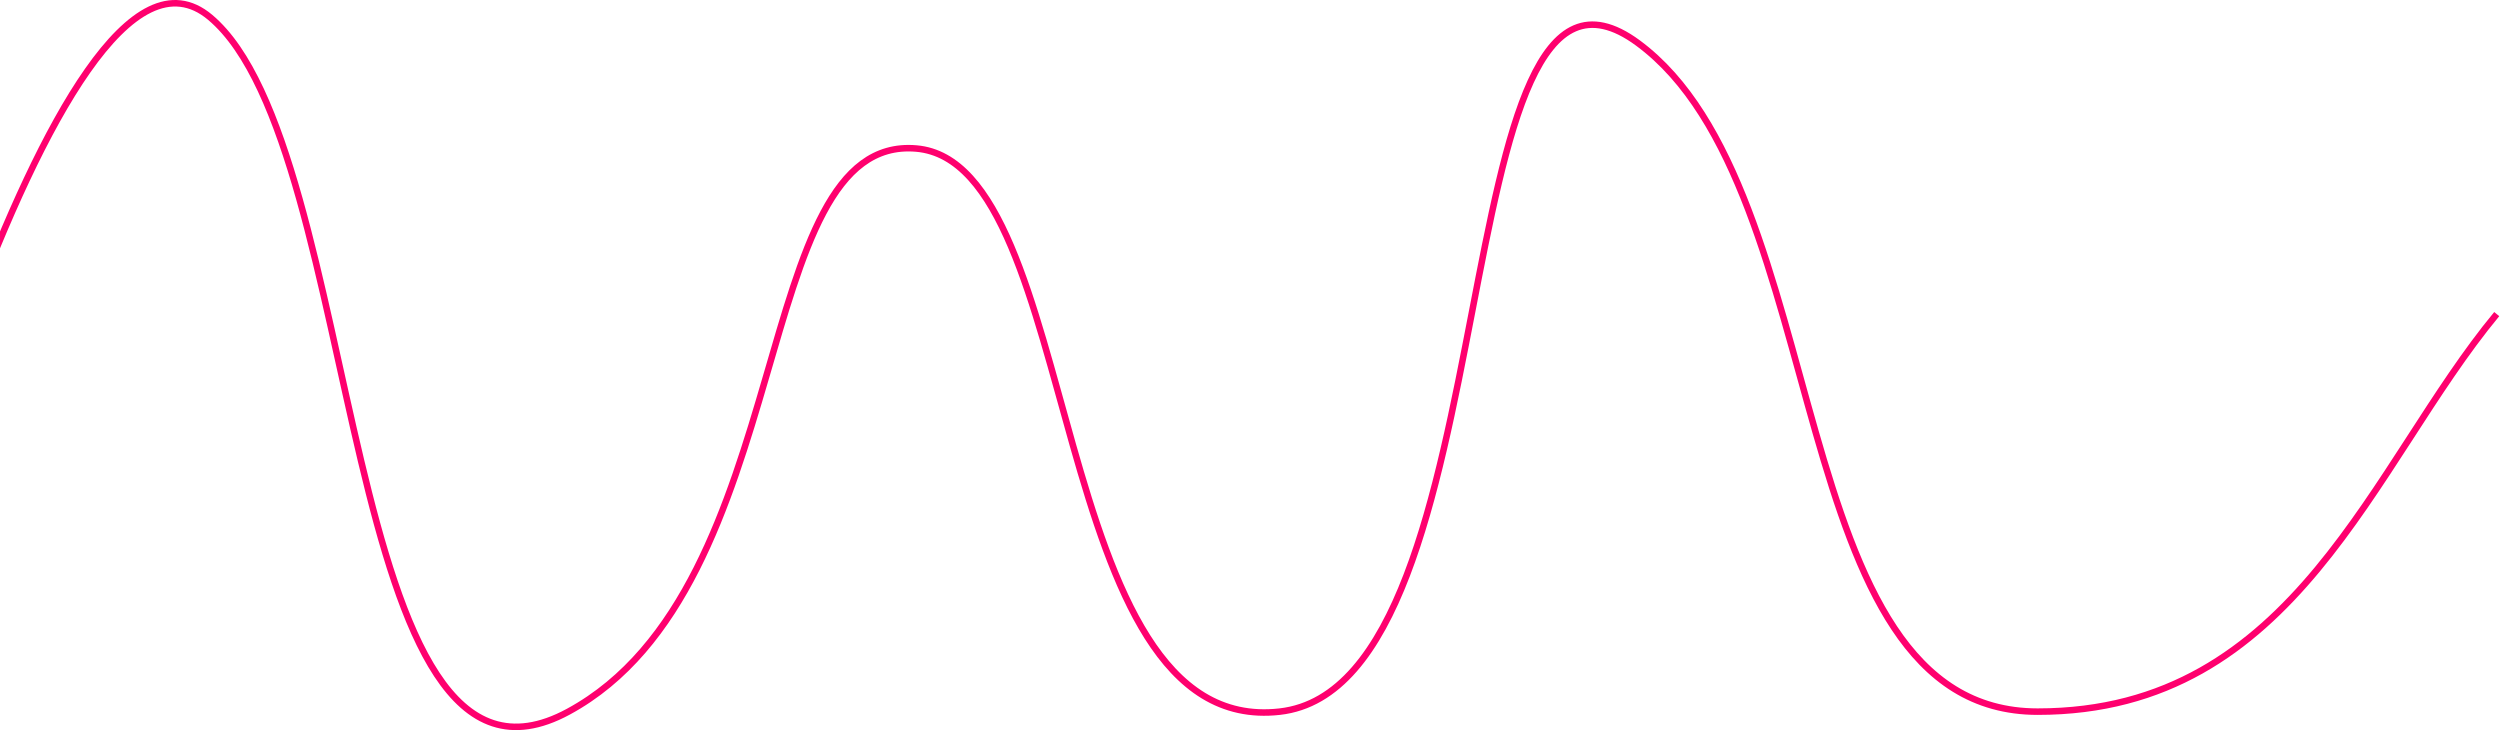<svg width="767" height="224" viewBox="0 0 767 224" fill="none" xmlns="http://www.w3.org/2000/svg">
<path d="M-47 218.332C-47 218.332 16.711 -34.902 64.494 5.333C112.278 45.567 103.477 256.847 174.396 218.332C245.314 179.816 229.426 41.123 281.112 45.567C332.798 50.011 320.486 226.479 392.606 218.332C464.727 210.184 441.205 -31.998 502.508 13.183C563.81 58.364 545.819 218.332 625.152 218.332C704.484 218.332 727.773 142.489 766 96.366" stroke="#FF006E" stroke-width="2"/>
</svg>
